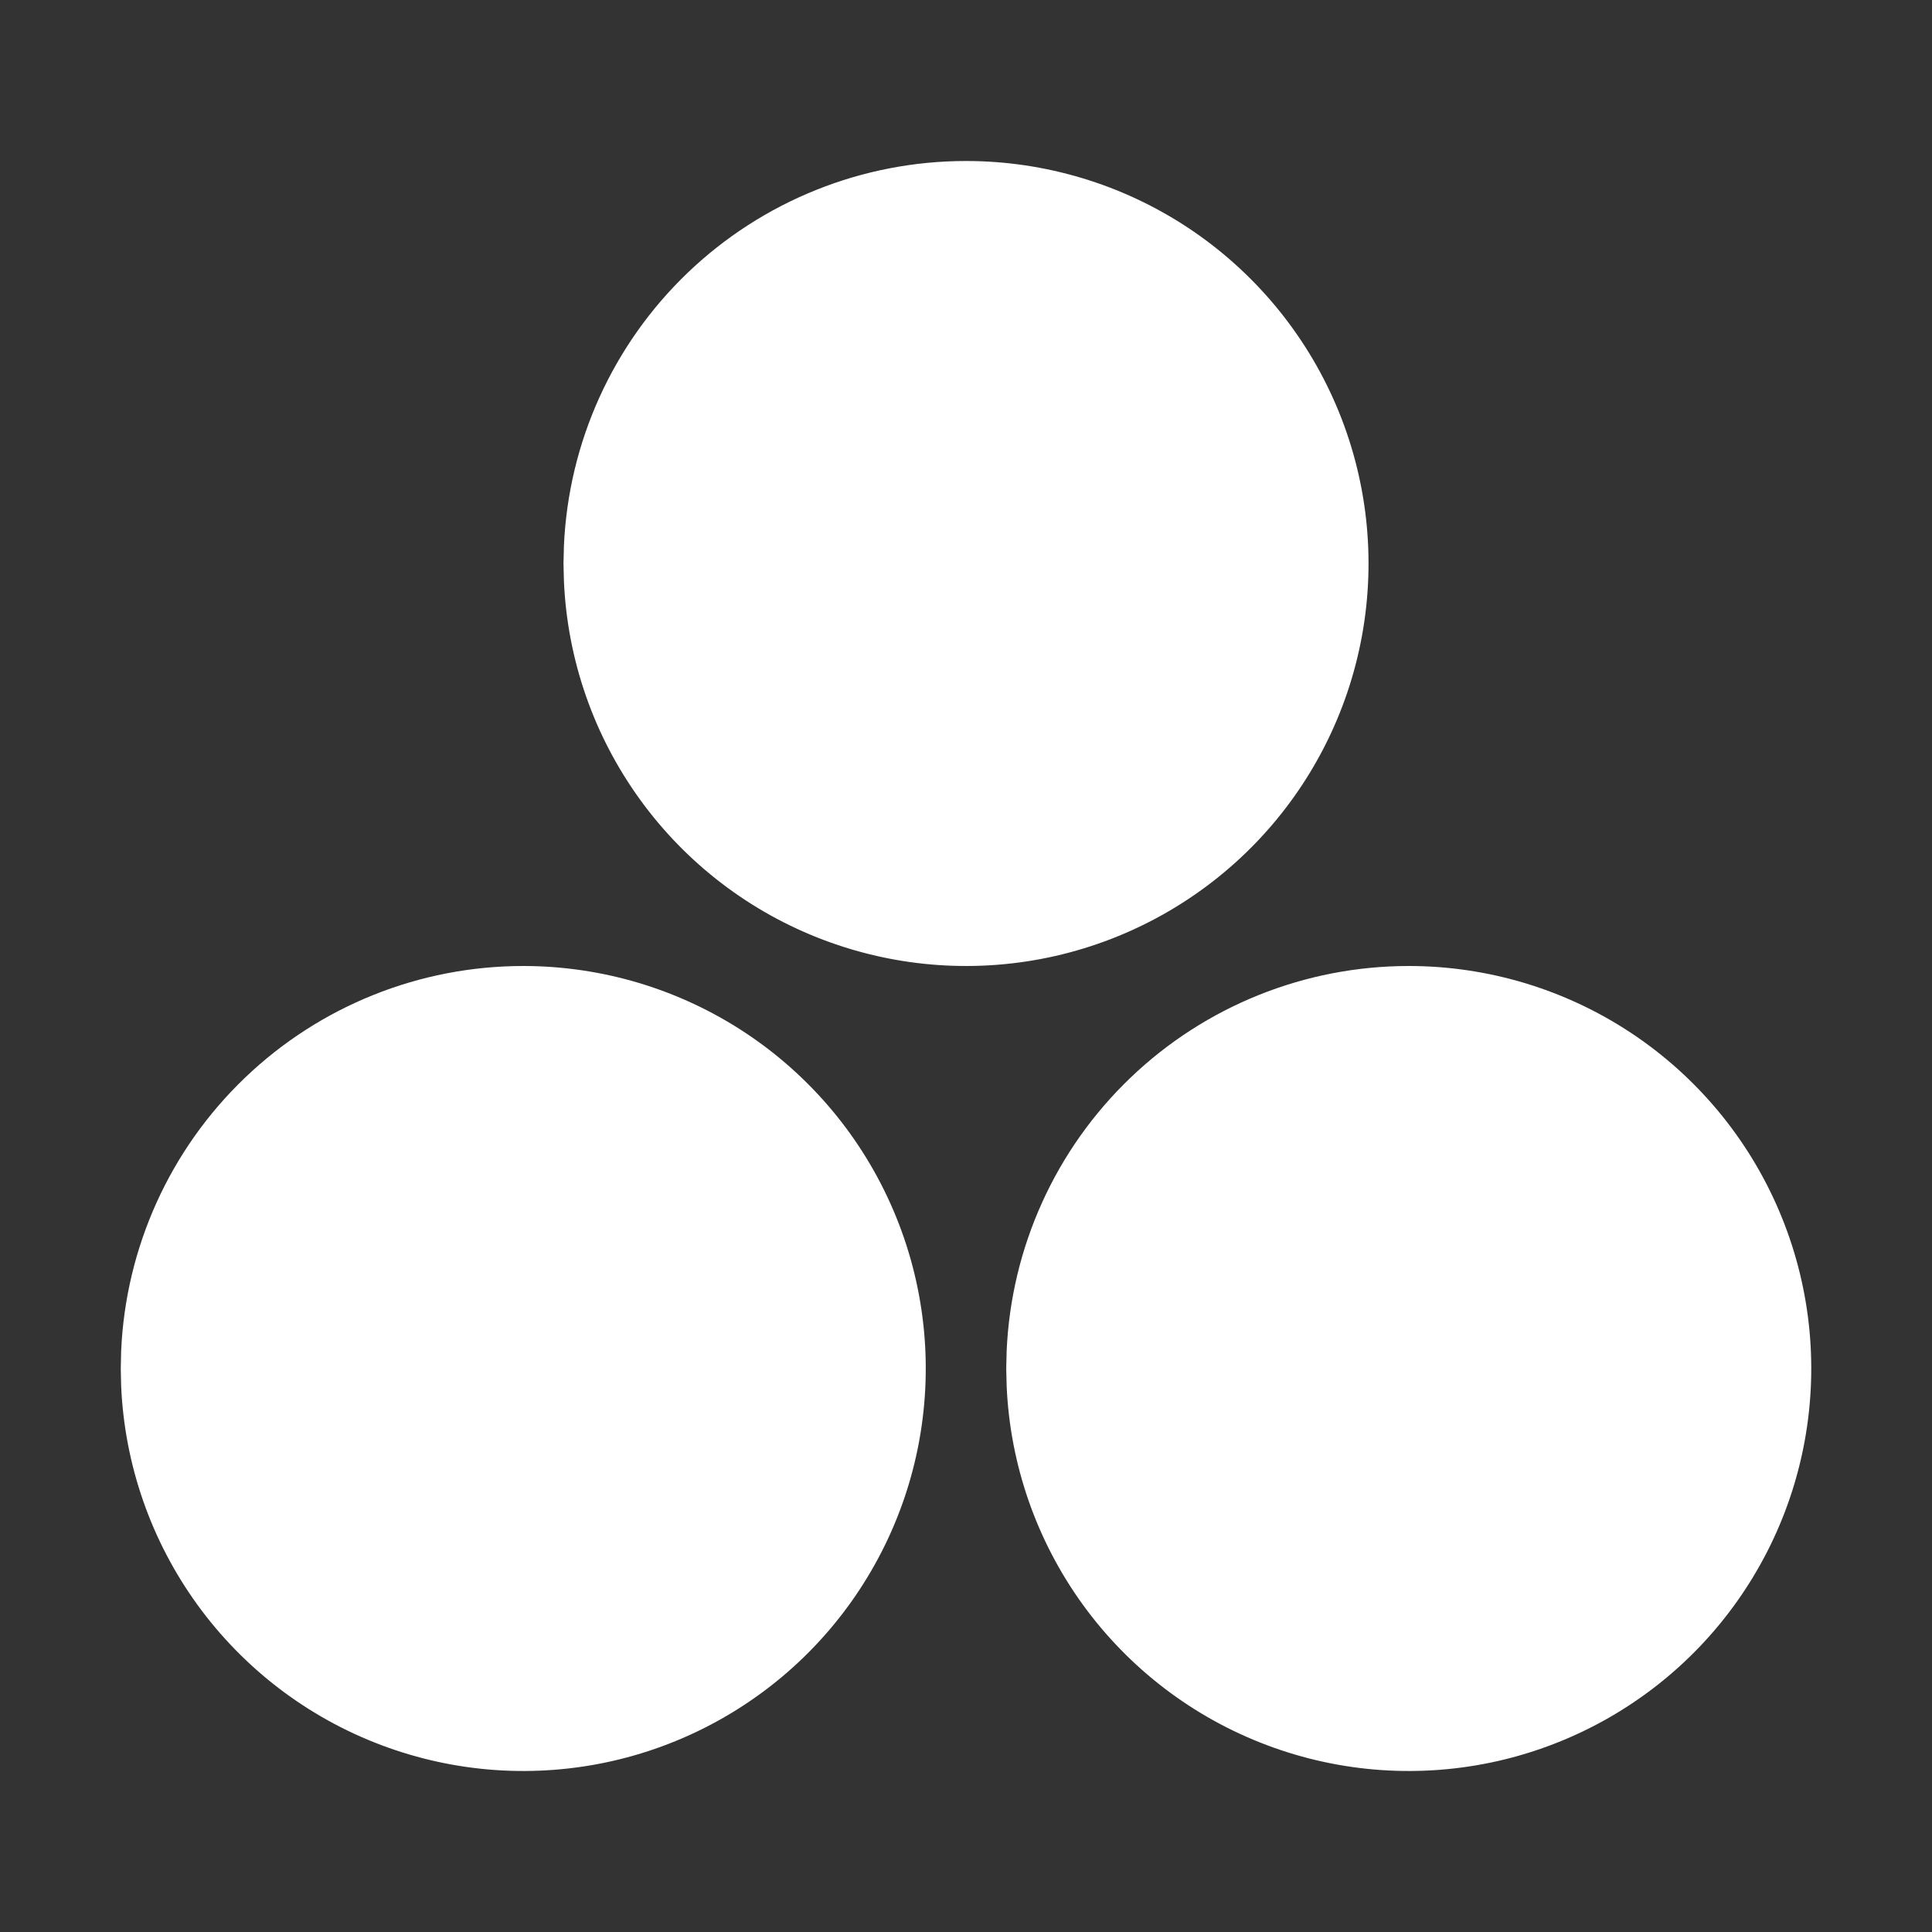 <svg width="51" height="51" viewBox="0 0 51 51" fill="none" xmlns="http://www.w3.org/2000/svg">
<rect x="0" y="0" width="51" height="51" fill="#333333" stroke="none"/>
<g clip-path="url(#clip0_43_40)">
<path d="M13.812 25.5C15.894 25.5 17.93 26.111 19.668 27.258C21.405 28.405 22.767 30.038 23.584 31.952C24.402 33.867 24.639 35.979 24.266 38.028C23.894 40.076 22.927 41.969 21.488 43.473C20.048 44.977 18.198 46.024 16.168 46.486C14.138 46.947 12.017 46.802 10.069 46.068C8.121 45.335 6.431 44.045 5.209 42.359C3.988 40.673 3.288 38.666 3.198 36.586L3.188 36.125L3.198 35.664C3.317 32.928 4.487 30.345 6.465 28.451C8.442 26.557 11.075 25.5 13.812 25.5Z" fill="white"/>
<path d="M37.188 25.5C39.269 25.5 41.305 26.111 43.043 27.258C44.78 28.405 46.142 30.038 46.959 31.952C47.777 33.867 48.014 35.979 47.641 38.028C47.269 40.076 46.302 41.969 44.863 43.473C43.423 44.977 41.573 46.024 39.543 46.486C37.513 46.947 35.392 46.802 33.444 46.068C31.496 45.335 29.806 44.045 28.584 42.359C27.363 40.673 26.663 38.666 26.573 36.586L26.562 36.125L26.573 35.664C26.692 32.928 27.862 30.345 29.84 28.451C31.817 26.557 34.45 25.5 37.188 25.5Z" fill="white"/>
<path d="M25.5 4.25C27.582 4.25 29.618 4.861 31.355 6.008C33.092 7.156 34.454 8.788 35.272 10.702C36.09 12.617 36.327 14.729 35.954 16.777C35.581 18.826 34.615 20.719 33.175 22.223C31.735 23.727 29.886 24.774 27.856 25.236C25.826 25.697 23.705 25.552 21.756 24.818C19.808 24.085 18.118 22.795 16.897 21.109C15.675 19.424 14.976 17.416 14.886 15.336L14.875 14.875L14.886 14.414C15.005 11.678 16.175 9.095 18.152 7.201C20.13 5.307 22.762 4.25 25.5 4.25Z" fill="white"/>
</g>
<defs>
<clipPath id="clip0_43_40">
<rect width="51" height="51" fill="white"/>
</clipPath>
</defs>
</svg>
